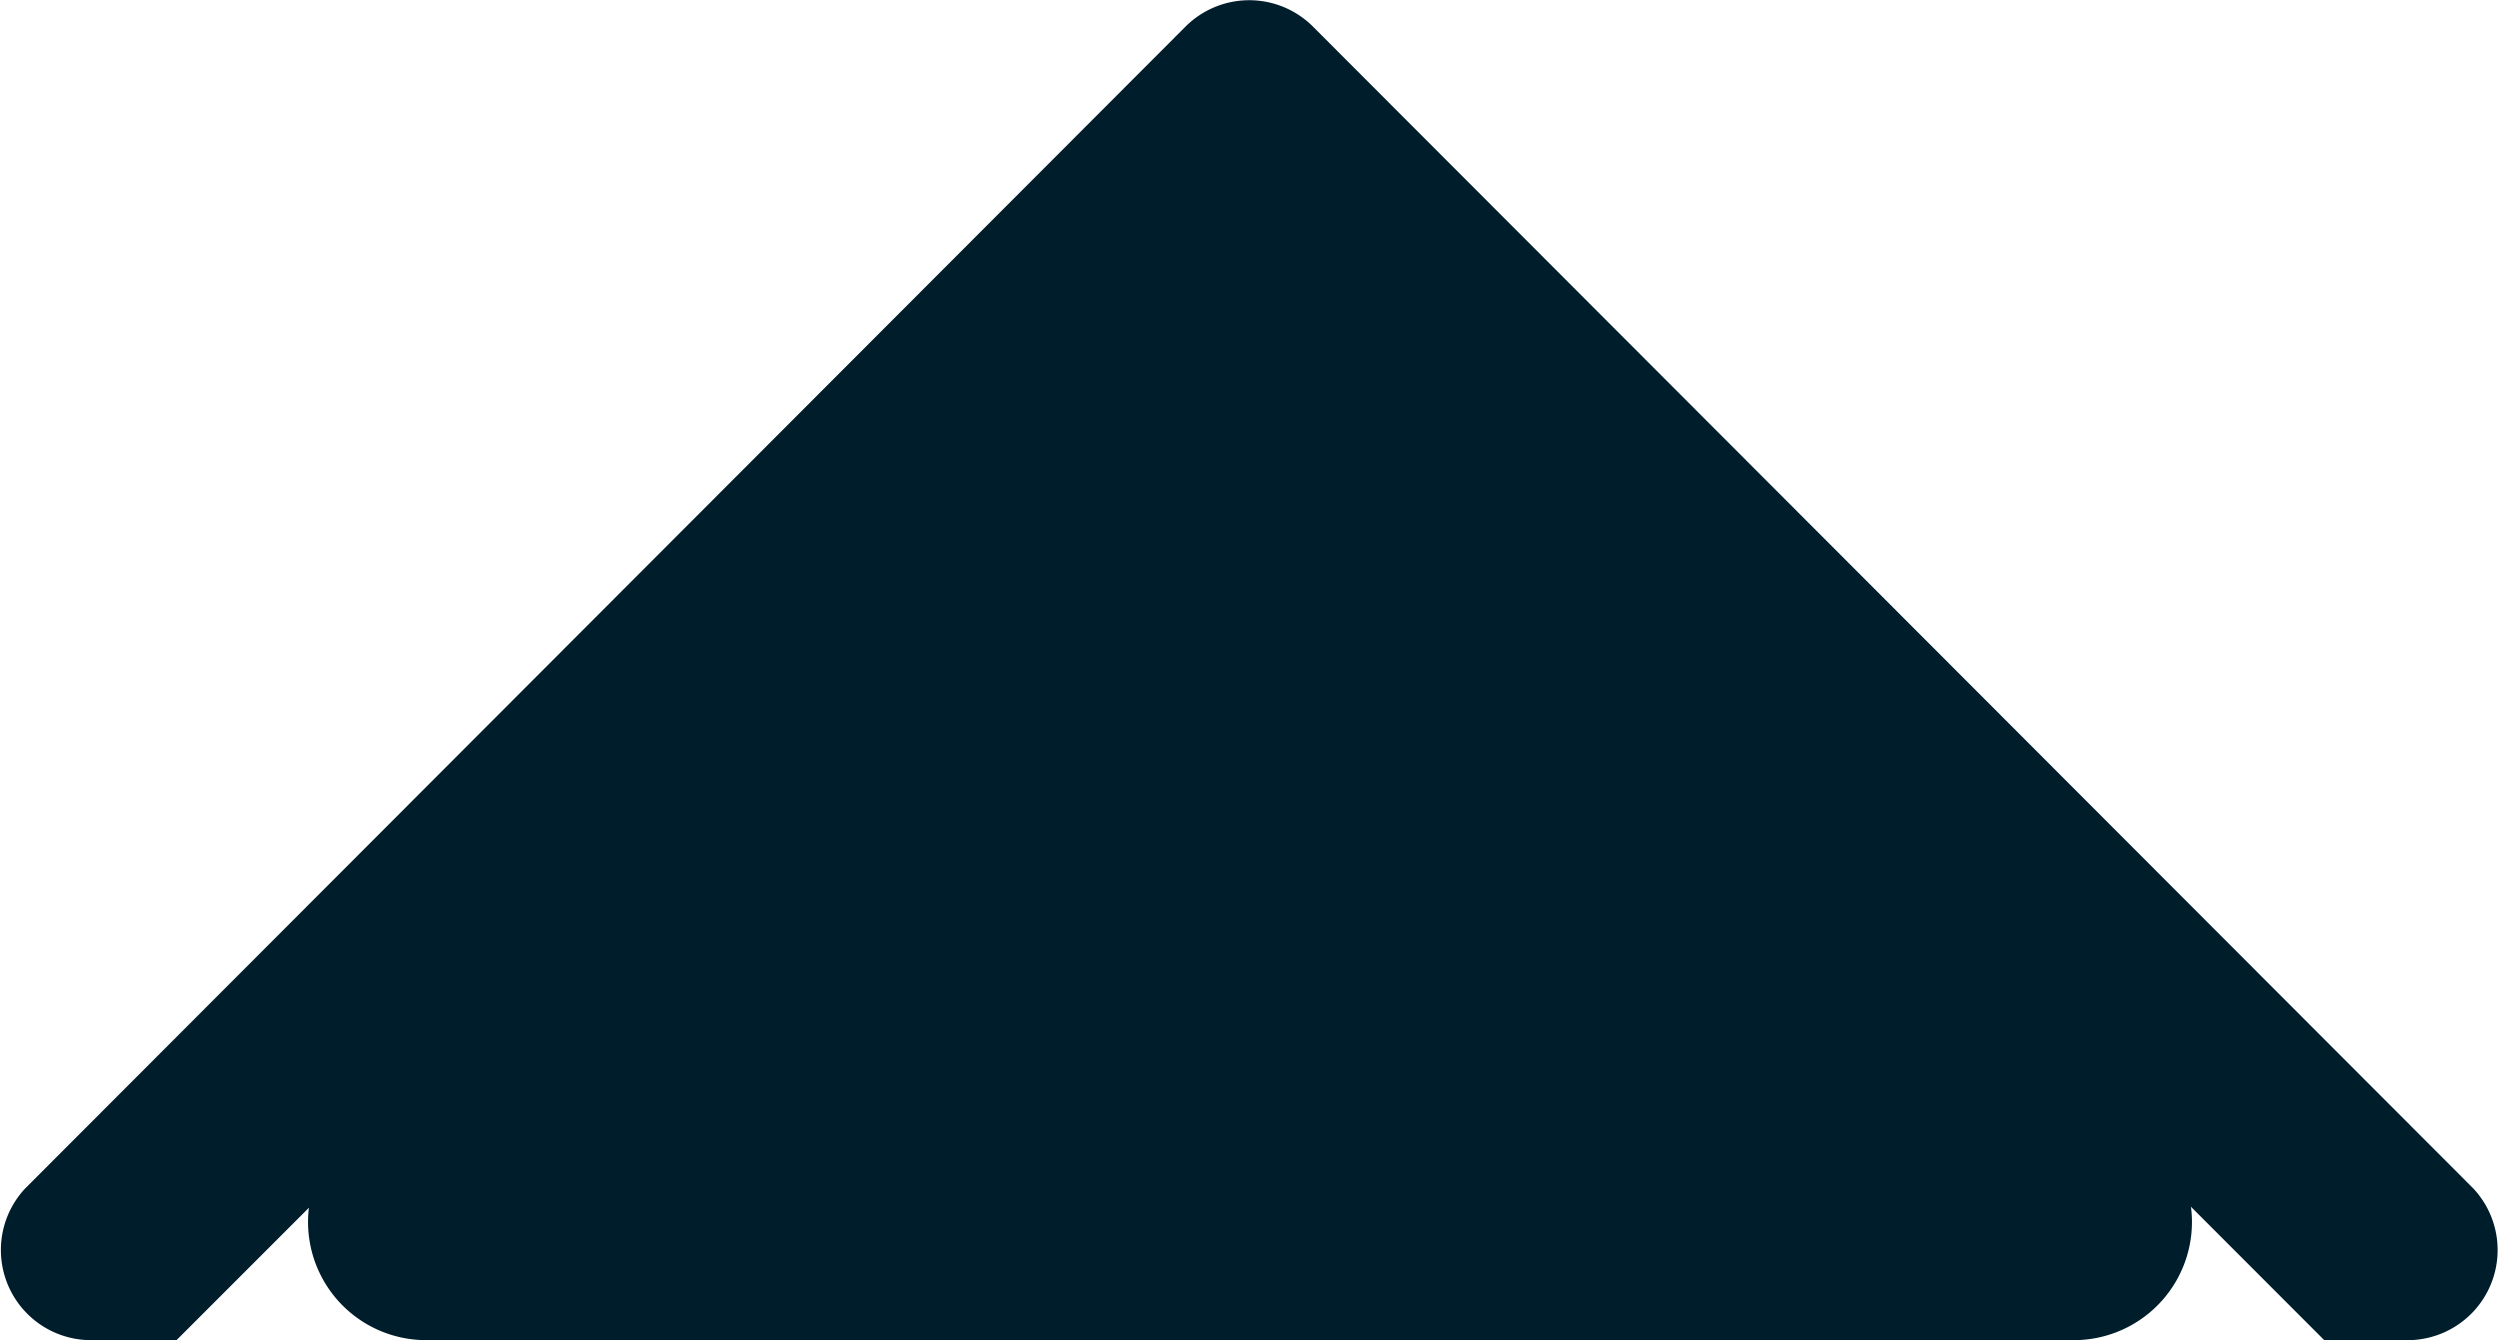 <svg id="up" xmlns="http://www.w3.org/2000/svg" viewBox="0 0 33 17.69">
<defs>
<style>.cls-1-up{fill:#001d2b;}</style>
</defs>
<!-- <title>up</title> -->
<path class="cls-1-up" d="M667.86,393H669l13.34-13.34a1.19,1.19,0,0,1,1.68,0L697.35,393h1.13a1.19,1.19,0,0,0,.84-2L684,375.66a1.19,1.19,0,0,0-1.68,0L667,391A1.19,1.19,0,0,0,667.86,393Z" transform="translate(-666.67 -375.31)"/><path class="cls-1-up" d="M694.05,393a1.56,1.56,0,0,0,1.1-2.66l-10.88-10.88a1.56,1.56,0,0,0-2.2,0l-10.88,10.88a1.56,1.56,0,0,0,1.1,2.66" transform="translate(-666.67 -375.31)"/></svg>